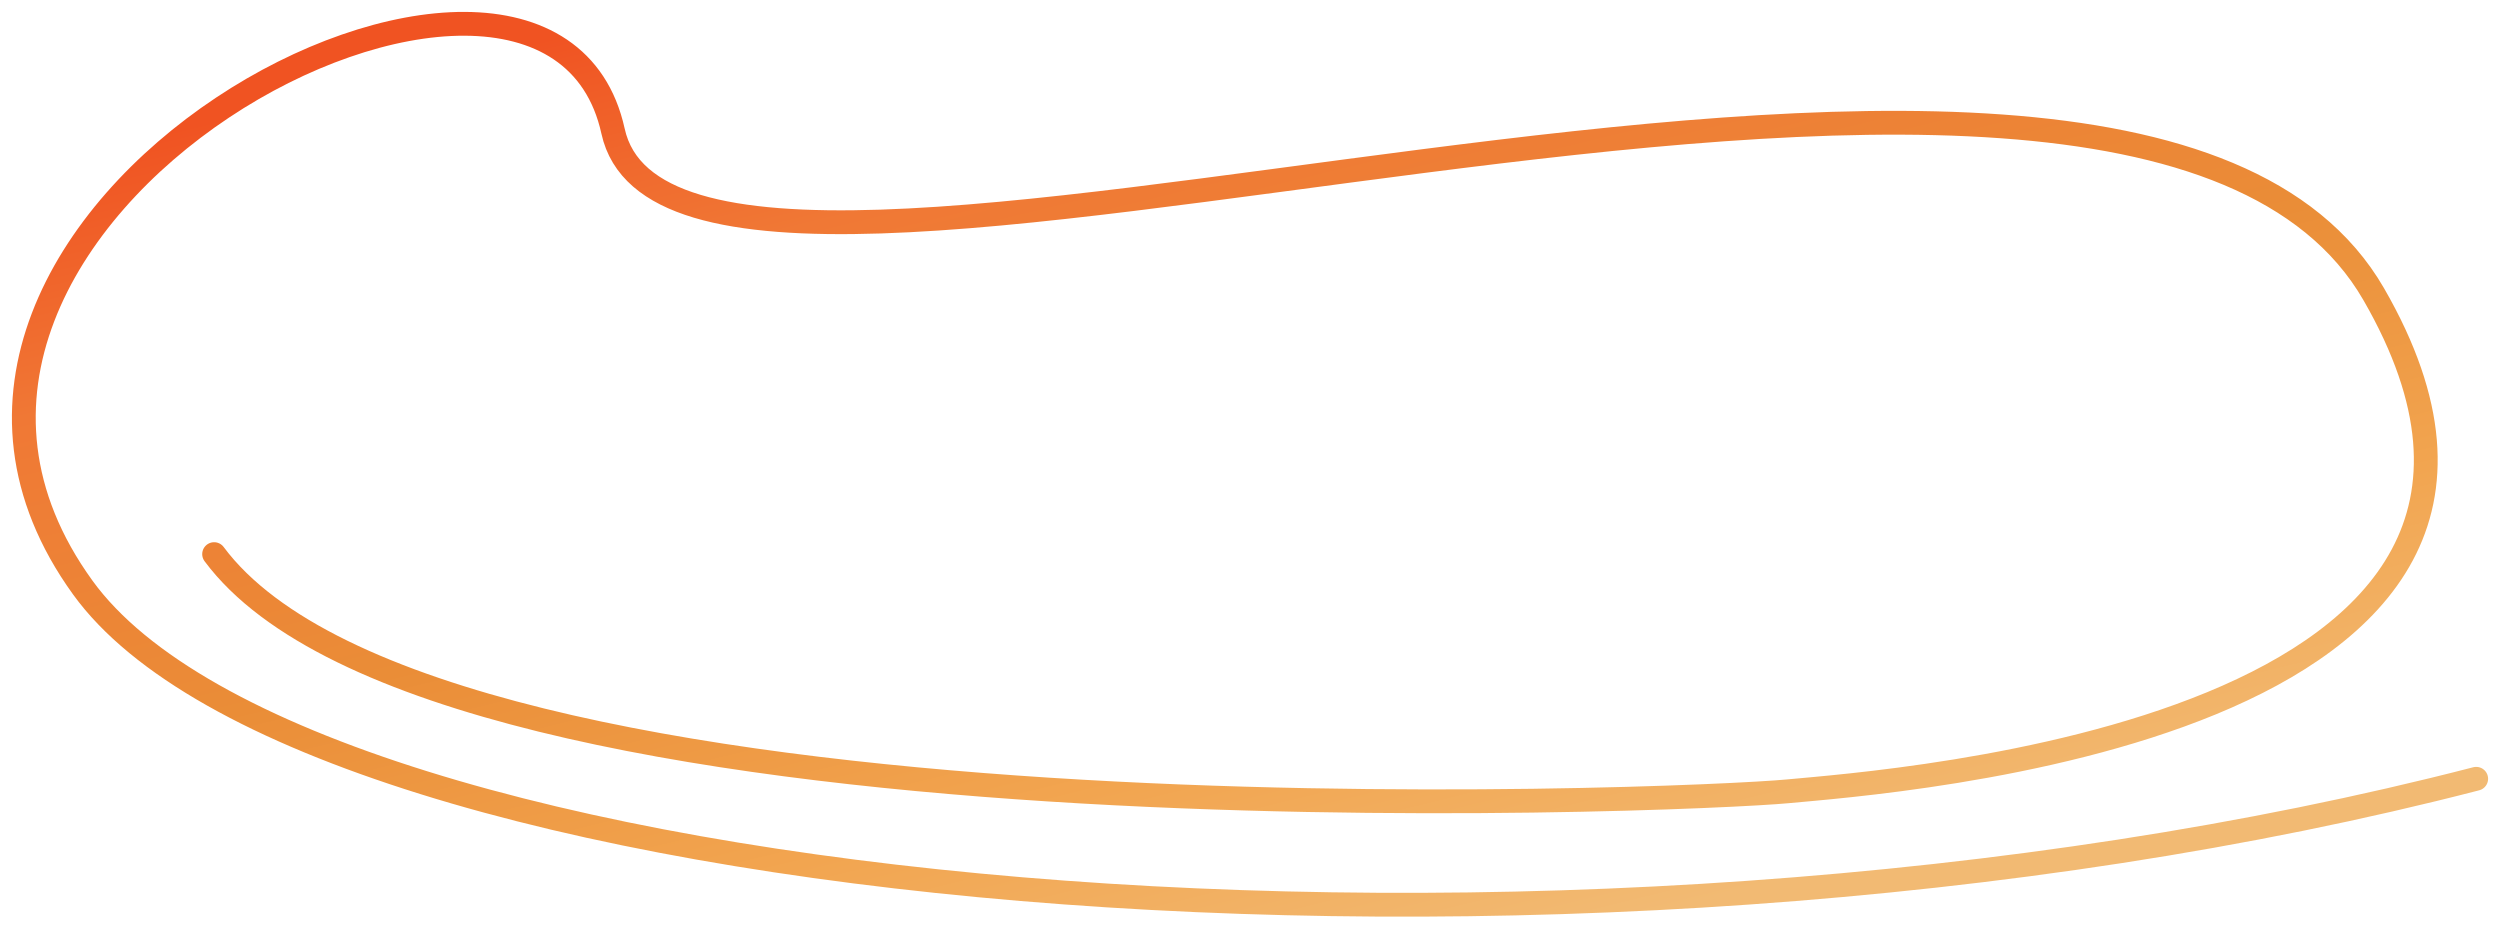 <svg xmlns="http://www.w3.org/2000/svg" width="105" height="39" viewBox="0 0 105 39" fill="none"><path class="styles_path__UNXLr" d="M8.993 23.273C18.442 35.973 71.021 33.626 75.092 33.235C79.164 32.844 110.292 30.716 99.695 12.353C89.099 -6.009 28.511 18.095 25.748 5.509C22.985 -7.076 -7.807 9.071 3.475 24.675C12.973 37.812 65.603 42.644 104 32.709" stroke="url(#paint0_linear_8278_9636)" stroke-linecap="round" stroke-linejoin="round"></path><defs><linearGradient id="paint0_linear_8278_9636" x1="81.236" y1="35.453" x2="70.102" y2="-9.945" gradientUnits="userSpaceOnUse"><stop stop-color="#F2BA73"></stop><stop offset="0.224" stop-color="#F2A550"></stop><stop offset="0.479" stop-color="#EA8D37"></stop><stop offset="0.781" stop-color="#F07835"></stop><stop offset="1" stop-color="#F05322"></stop></linearGradient></defs></svg>